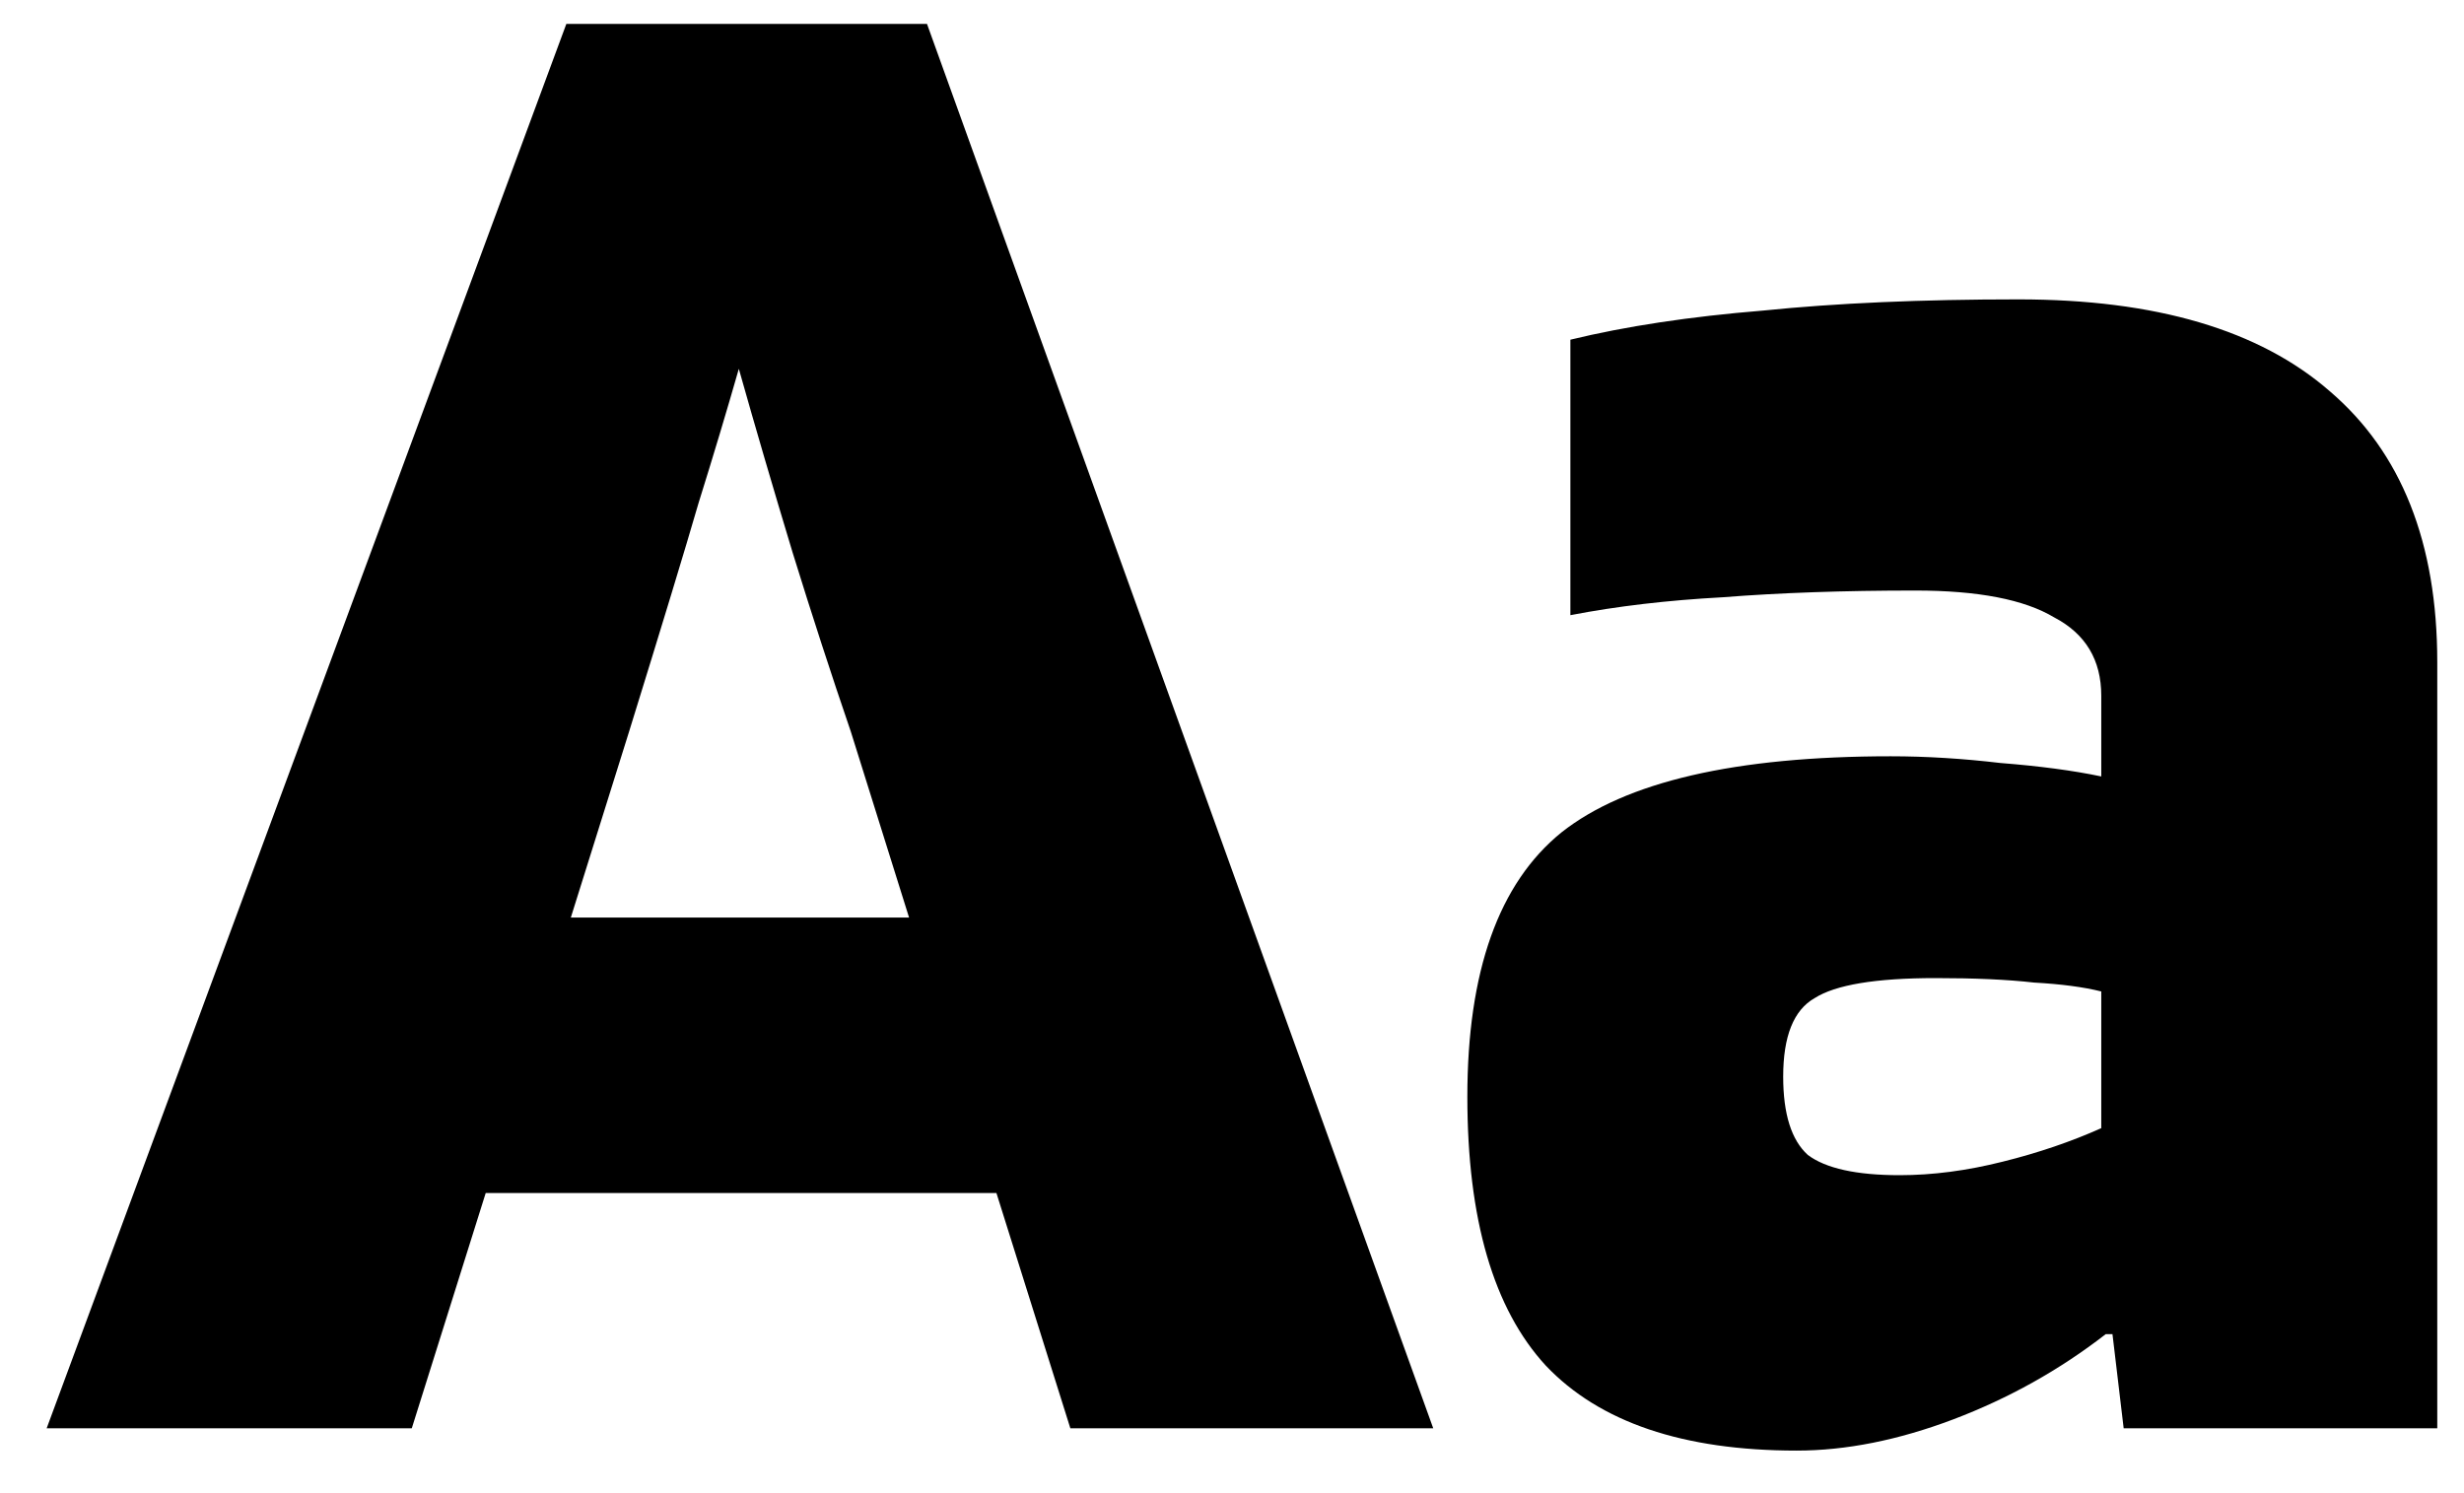 <svg width="33" height="20" viewBox="0 0 33 20" fill="none" xmlns="http://www.w3.org/2000/svg">
<path d="M5.515 19.131H0.625L7.585 0.32H12.415L19.195 19.131H14.335L13.345 15.98H6.505L5.515 19.131ZM9.895 4.94C9.735 5.5 9.555 6.1 9.355 6.74C9.175 7.36 8.865 8.38 8.425 9.8L7.645 12.29H12.175L11.395 9.8C11.135 9.04 10.875 8.24 10.615 7.4C10.355 6.54 10.115 5.72 9.895 4.94ZM24.062 19.43C22.542 19.43 21.422 19.05 20.702 18.291C20.002 17.53 19.652 16.331 19.652 14.691C19.652 13.011 20.072 11.831 20.912 11.15C21.772 10.47 23.242 10.13 25.322 10.13C25.802 10.13 26.292 10.161 26.792 10.22C27.312 10.261 27.762 10.32 28.142 10.4V9.32C28.142 8.84 27.932 8.49 27.512 8.27C27.112 8.03 26.492 7.91 25.652 7.91C24.692 7.91 23.832 7.94 23.072 8C22.332 8.04 21.652 8.12 21.032 8.24V4.55C21.772 4.37 22.632 4.24 23.612 4.16C24.592 4.06 25.732 4.01 27.032 4.01C28.872 4.01 30.262 4.42 31.202 5.24C32.162 6.06 32.642 7.27 32.642 8.87V19.131H28.442L28.292 17.87H28.202C27.582 18.351 26.902 18.73 26.162 19.011C25.422 19.291 24.722 19.43 24.062 19.43ZM25.922 13.101C25.122 13.101 24.582 13.191 24.302 13.37C24.022 13.53 23.882 13.88 23.882 14.421C23.882 14.921 23.992 15.271 24.212 15.47C24.452 15.65 24.862 15.741 25.442 15.741C25.882 15.741 26.342 15.681 26.822 15.56C27.302 15.441 27.742 15.29 28.142 15.111V13.28C27.902 13.22 27.602 13.181 27.242 13.161C26.882 13.12 26.442 13.101 25.922 13.101Z" fill="black"/>
</svg>
